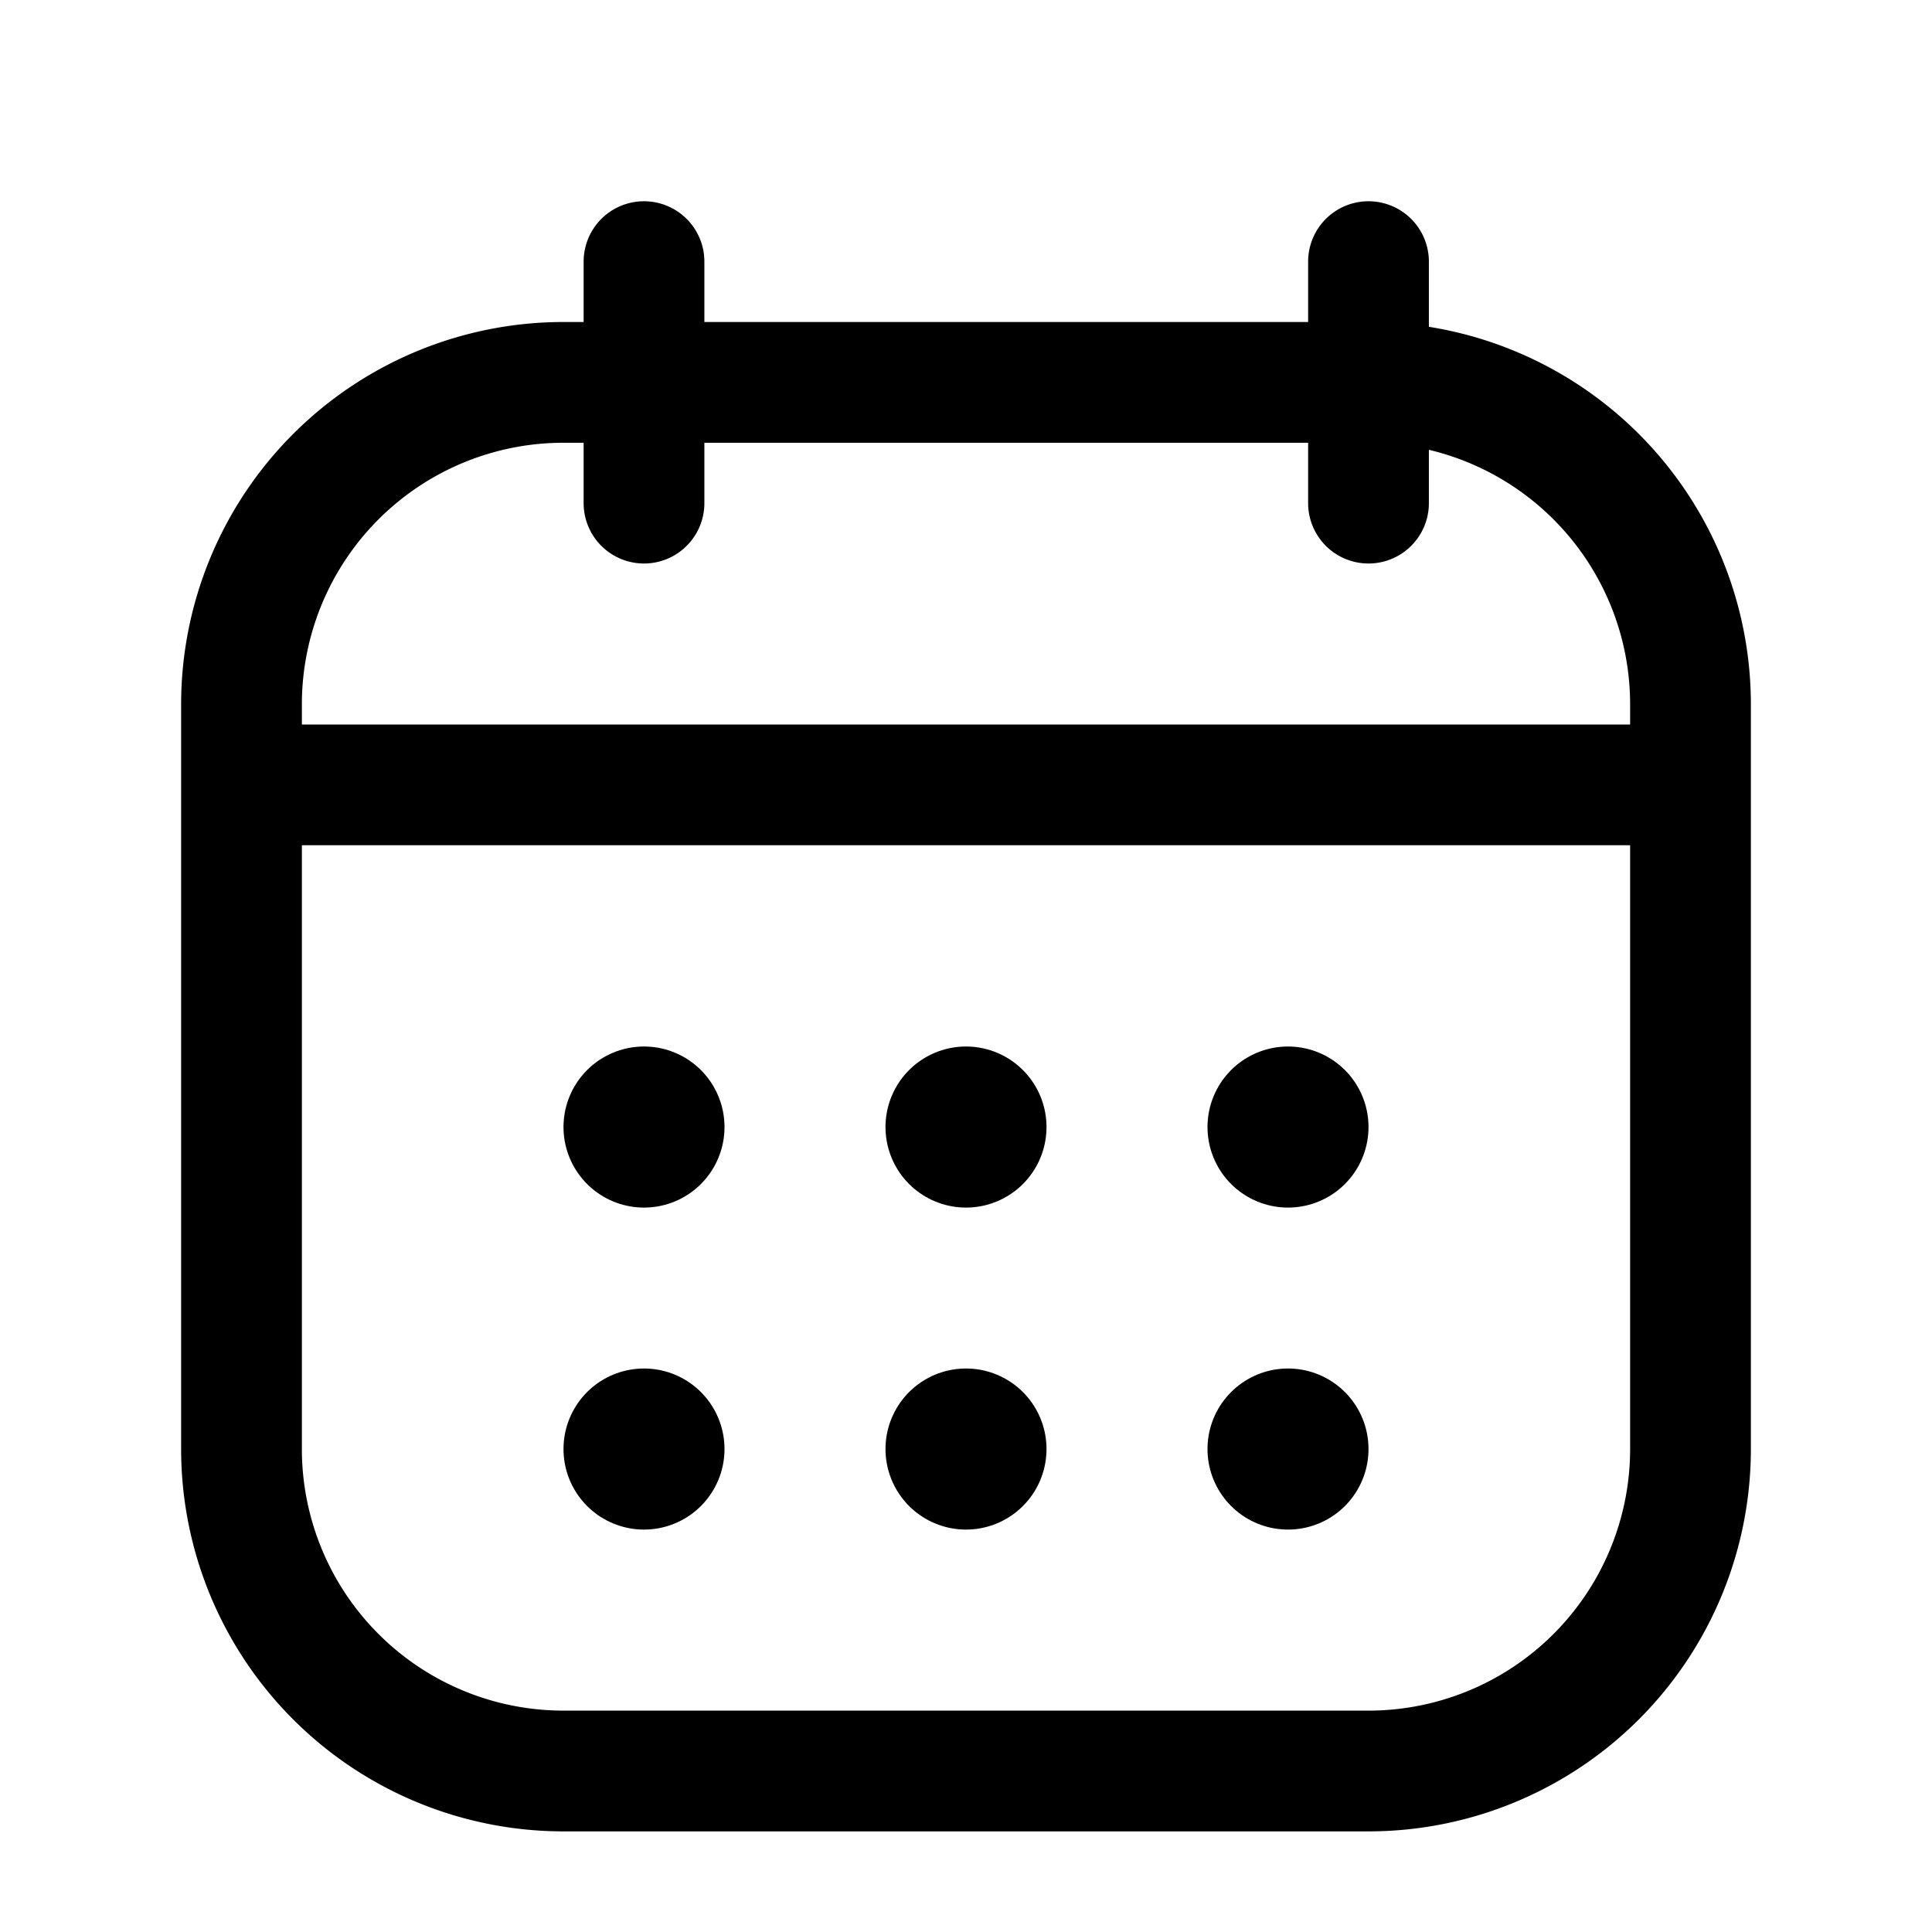 <svg xmlns="http://www.w3.org/2000/svg" fill="none" viewBox="0 0 24 24"><path stroke="currentColor" stroke-linecap="round" stroke-linejoin="round" stroke-width="1.5" d="M17 4.75H7a4 4 0 0 0-4 4V18a4 4 0 0 0 4 4h10a4 4 0 0 0 4-4V8.75a4 4 0 0 0-4-4Zm-9-1.5v3m9-3v3M3 9.75h18"/><path stroke="currentColor" stroke-linecap="round" stroke-linejoin="round" stroke-width="2" d="M8 14v.001M12 14v.001M16 14v.001M8 18v.001M12 18v.001M16 18v.001"/></svg>